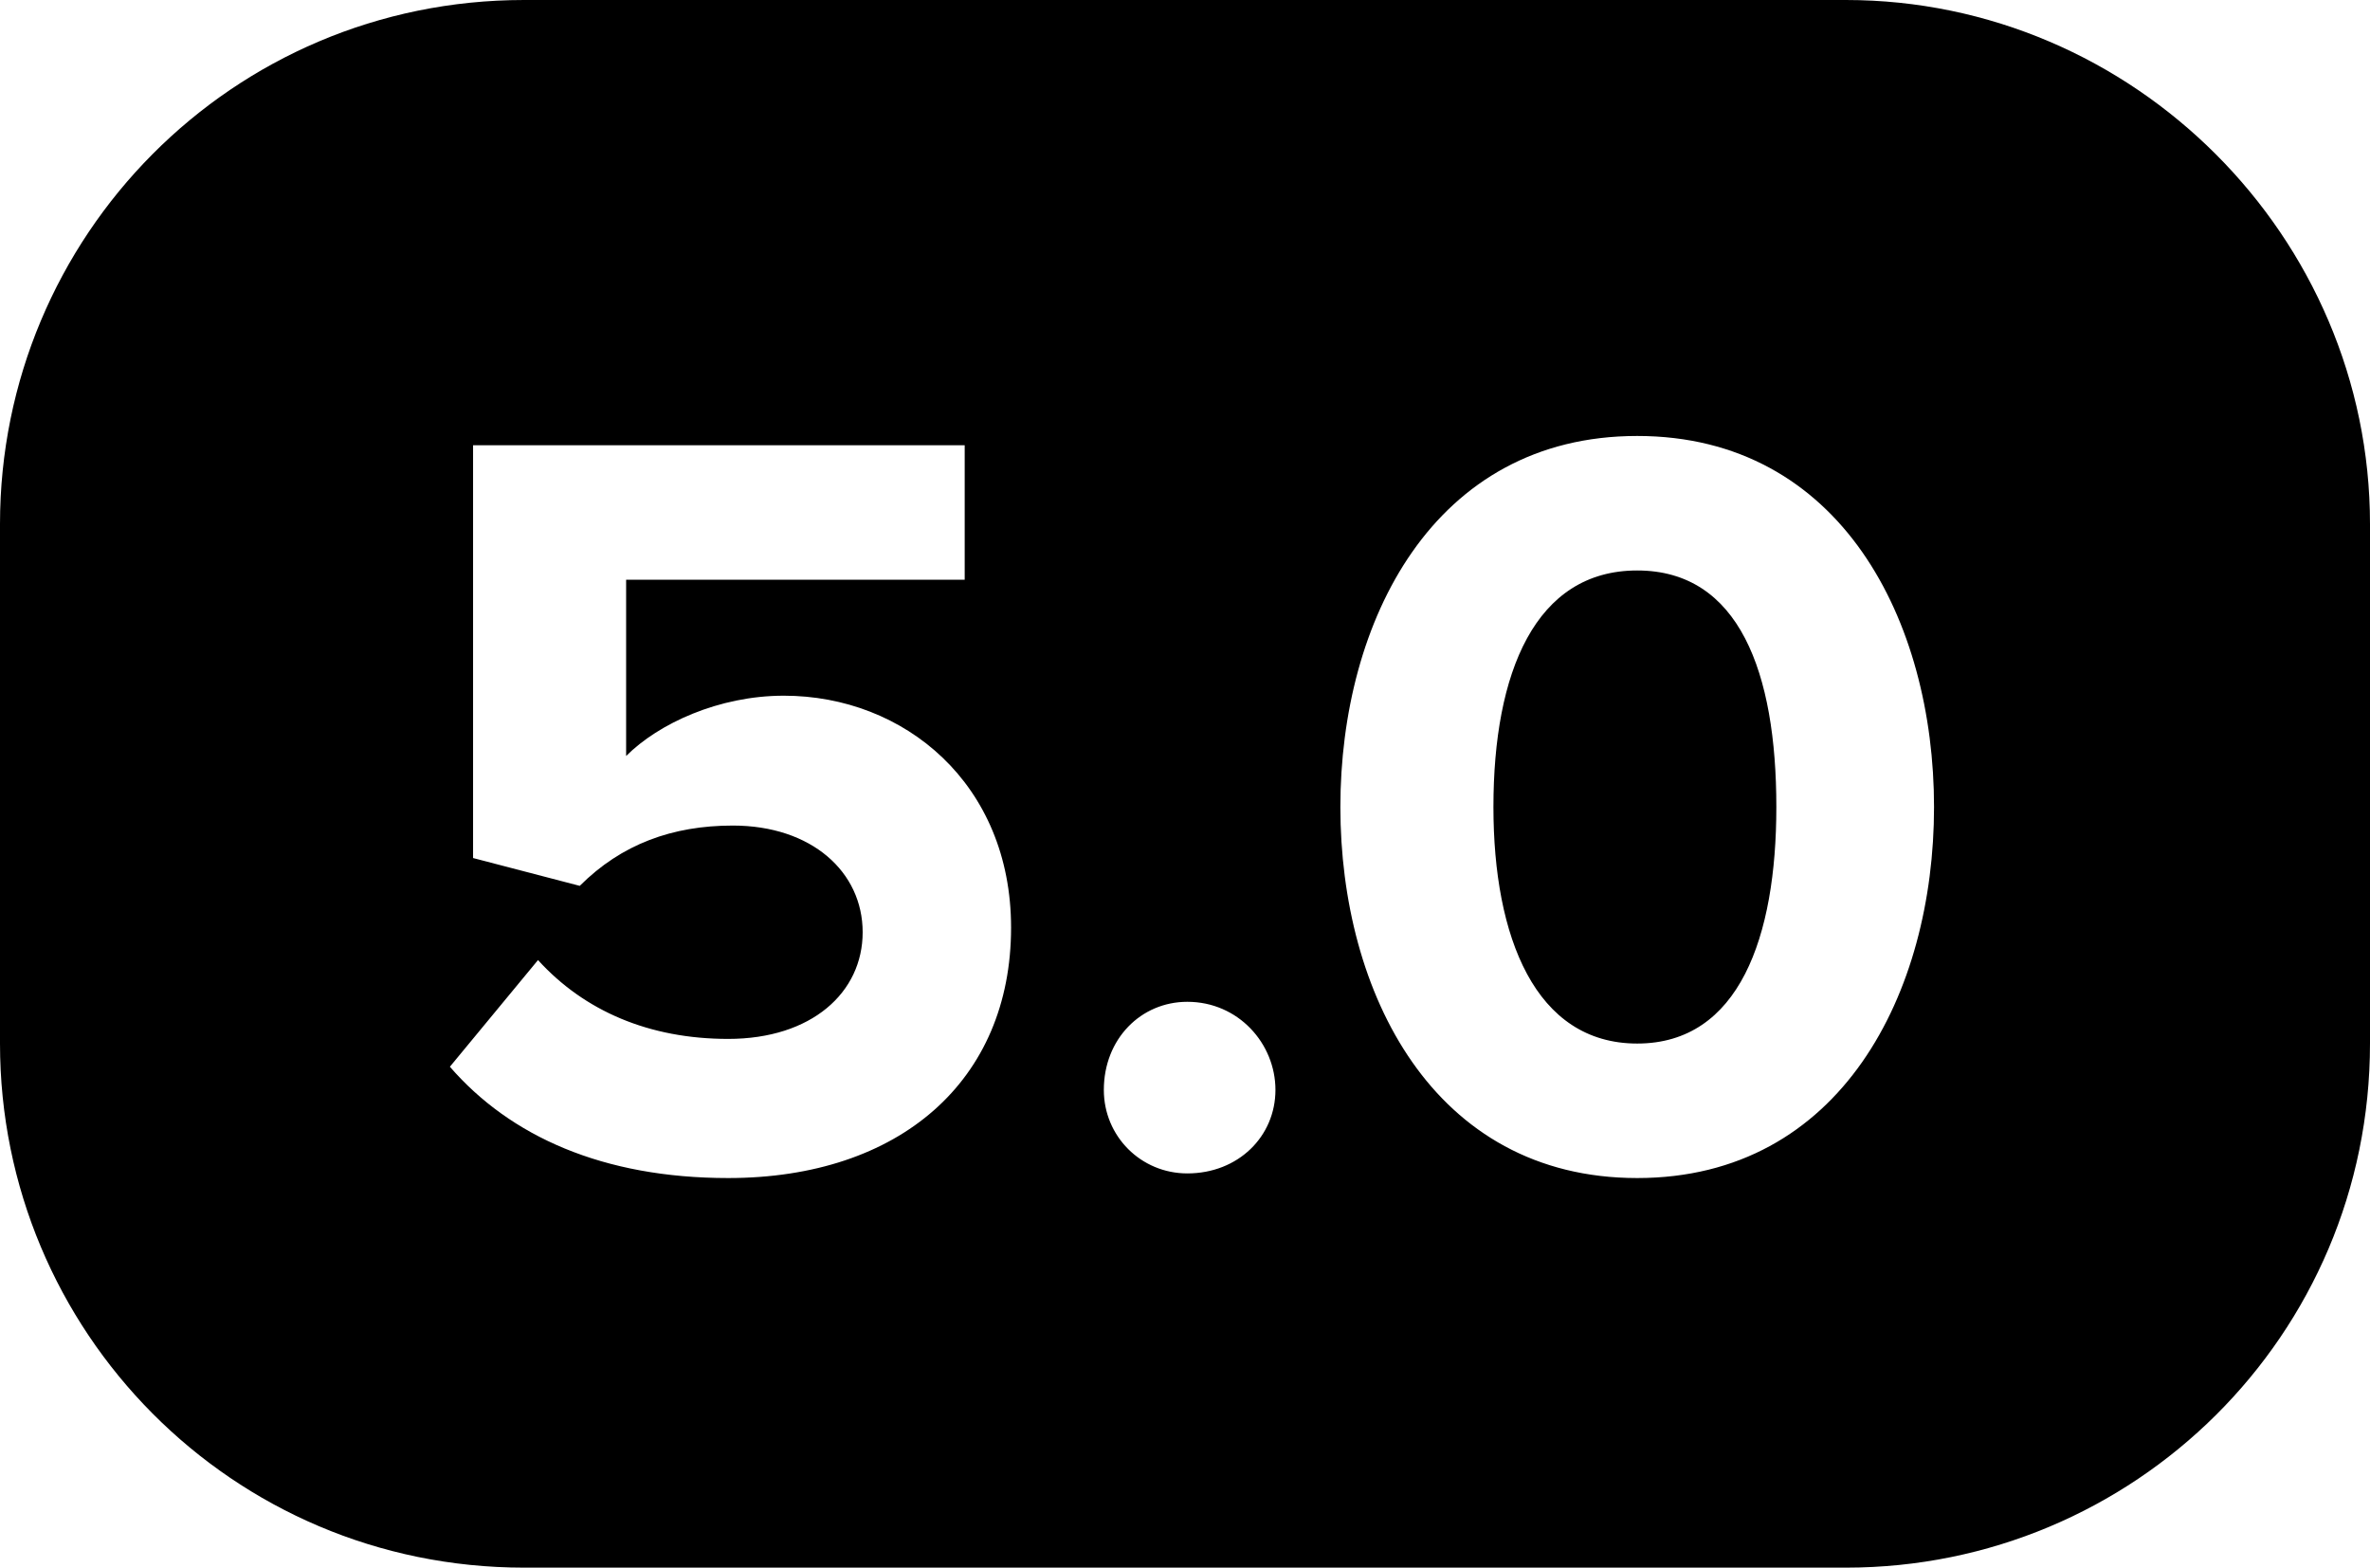 <?xml version="1.0" encoding="UTF-8" standalone="no"?>
<svg width="511px" height="338px" viewBox="0 0 511 338" version="1.1" xmlns="http://www.w3.org/2000/svg" xmlns:xlink="http://www.w3.org/1999/xlink">
    <!-- Generator: Sketch 3.8.3 (29802) - http://www.bohemiancoding.com/sketch -->
    <title>icon-rating-5-1</title>
    <desc>Created with Sketch.</desc>
    <defs></defs>
    <g id="Page-1" stroke="none" stroke-width="1" fill="none" fill-rule="evenodd">
        <g id="icon-rating-5-1" fill="#000000">
            <path d="M398,0 L113,0 C50,0 0,51 0,113 L0,225 C0,287 50,338 113,338 L398,338 C460,338 511,288 511,225 L511,113 C511,51 460,0 398,0 L398,0 Z M157,254 C130,254 110,245 97,230 L116,207 C126,218 140,224 157,224 C175,224 186,214 186,201 C186,188 175,178 158,178 C145,178 134,182 125,191 L102,185 L102,96 L208,96 L208,125 L135,125 L135,163 C142,156 155,150 169,150 C195,150 218,169 218,200 C218,233 194,254 157,254 L157,254 Z M256,253 C246,253 238,245 238,235 C238,224 246,216 256,216 C267,216 275,225 275,235 C275,245 267,253 256,253 L256,253 Z M353,254 C309,254 289,214 289,174 C289,134 309,94 353,94 C397,94 417,134 417,174 C417,214 397,254 353,254 L353,254 Z M353,123 C331,123 322,145 322,174 C322,202 331,225 353,225 C375,225 383,202 383,174 C383,145 375,123 353,123 L353,123 Z" id="Shape"></path>
        </g>
    </g>
</svg>